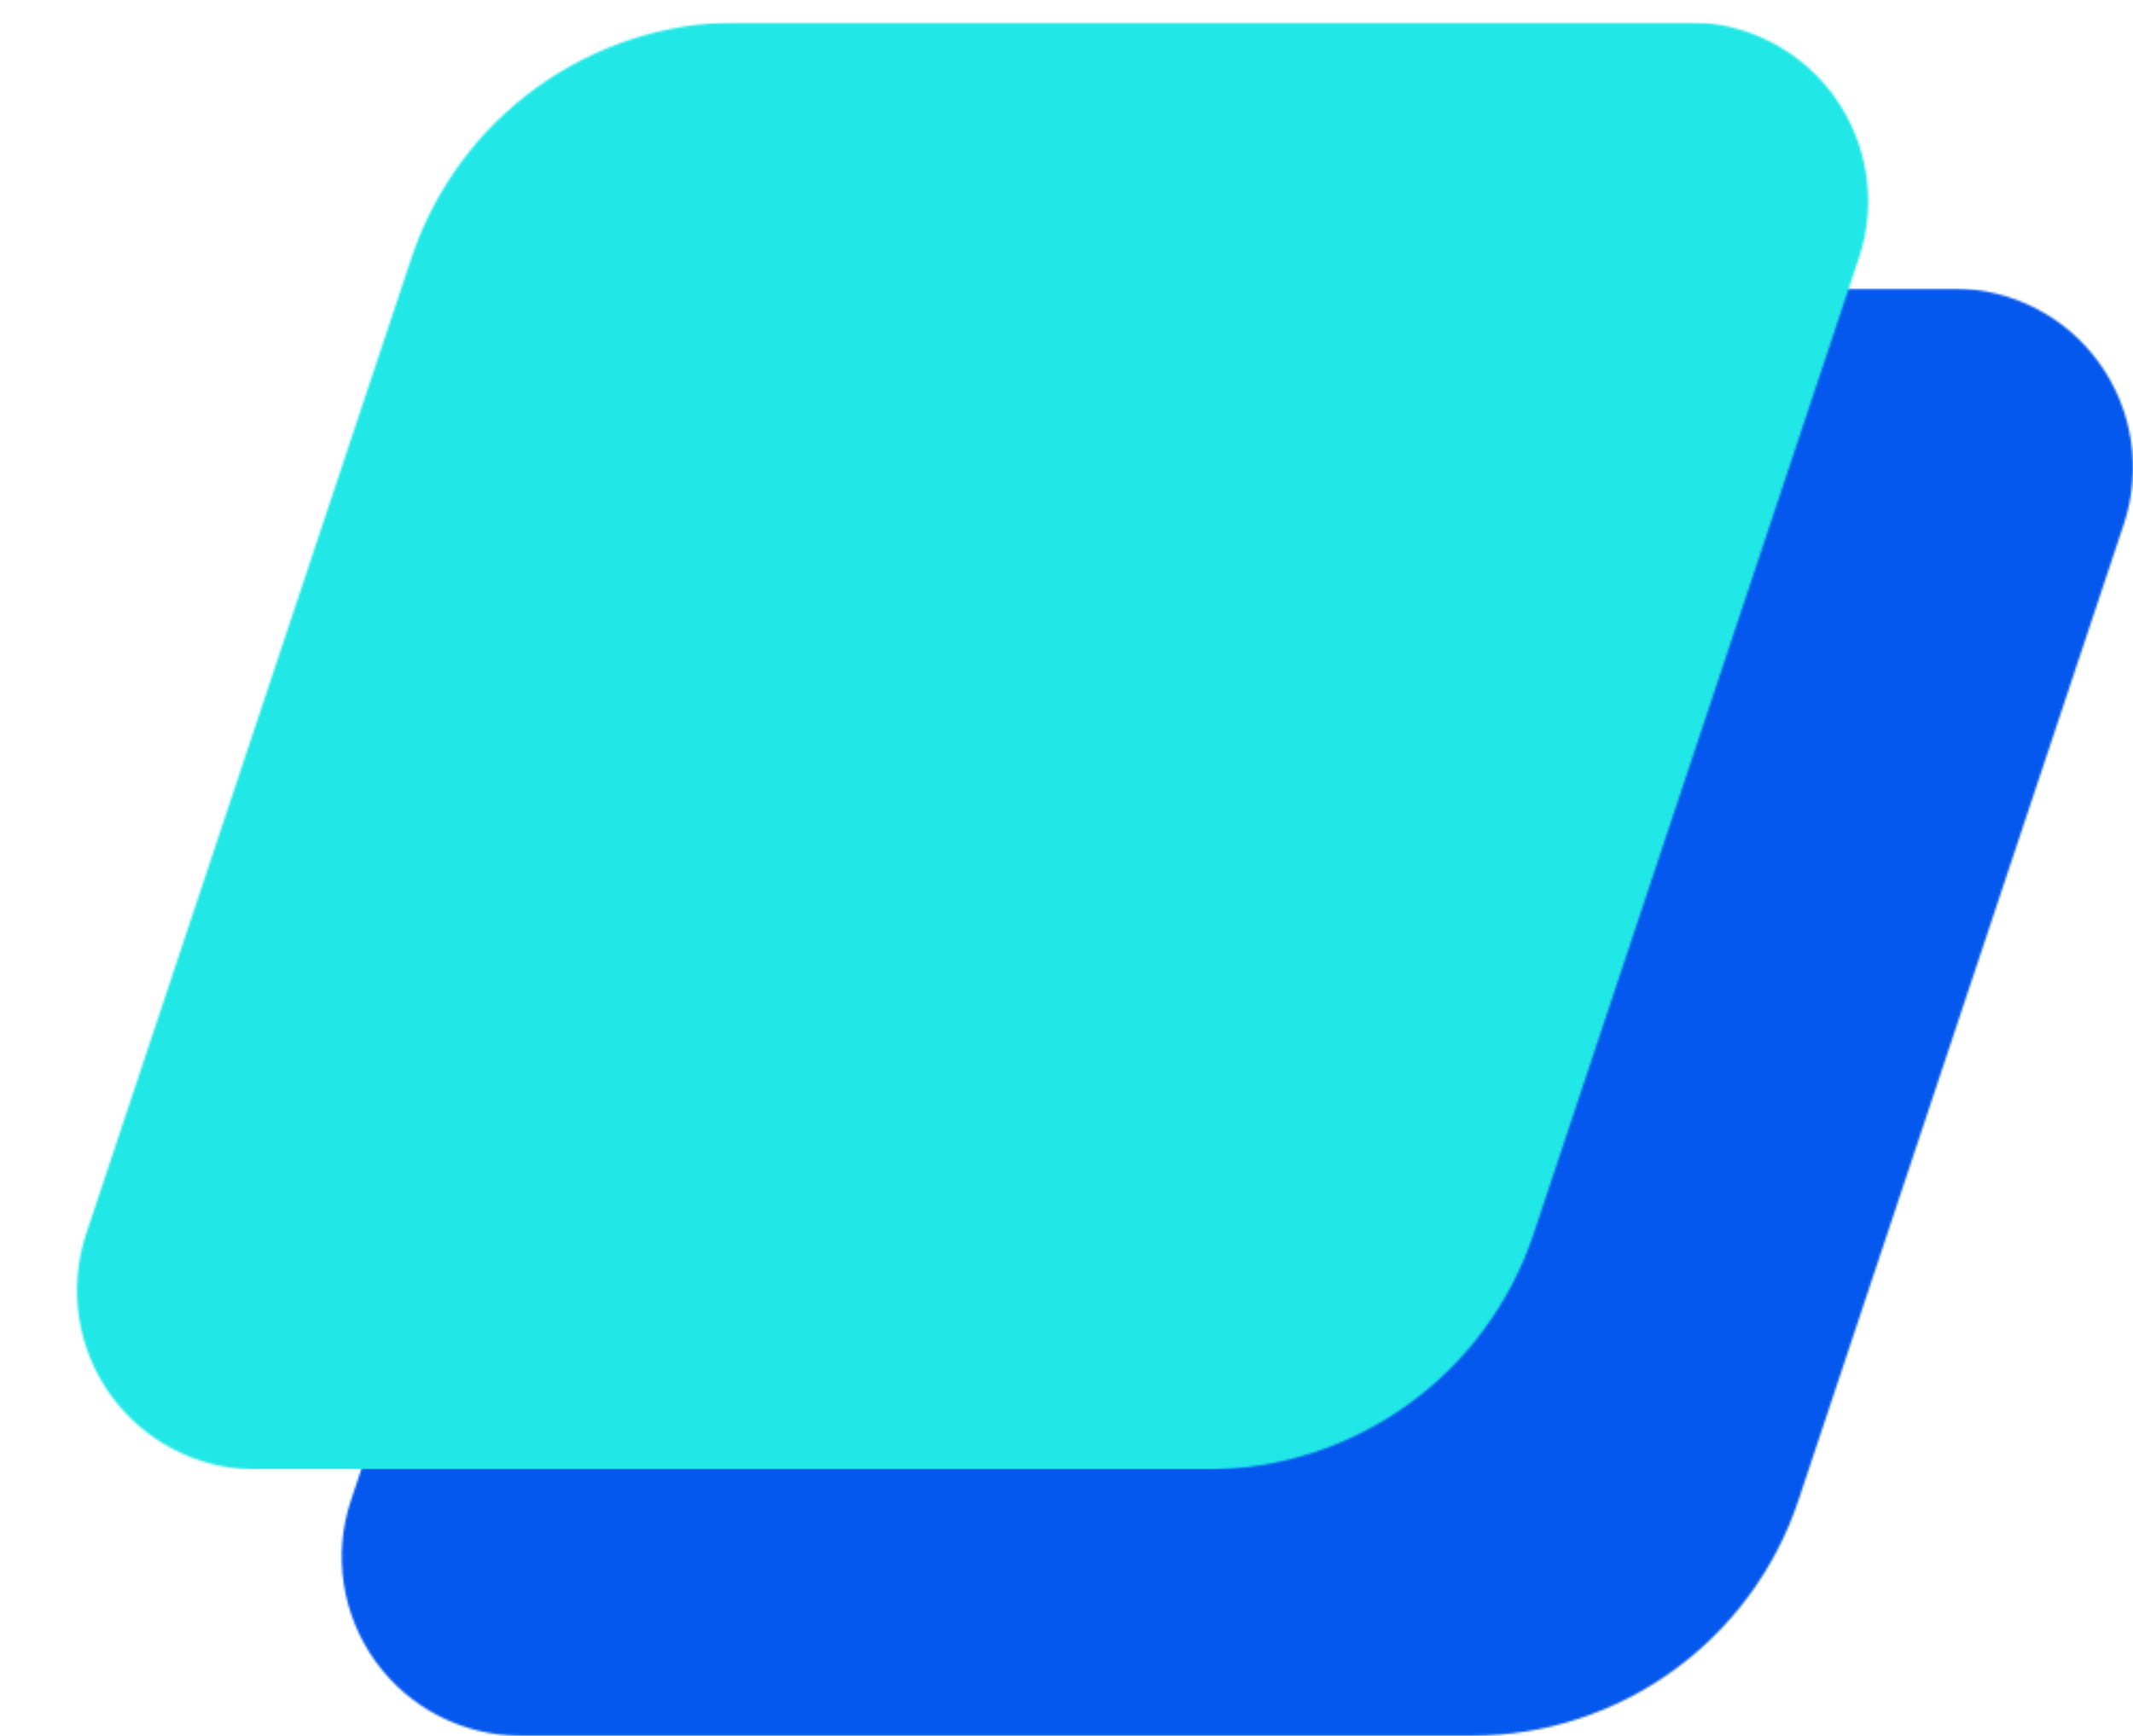 <svg width="1000" height="814" viewBox="0 0 1000 814" fill="none" xmlns="http://www.w3.org/2000/svg">
<mask id="mask0_366_263" style="mask-type:luminance" maskUnits="userSpaceOnUse" x="160" y="135" width="840" height="679">
<path d="M470.334 135.312H916.048C943.037 135.312 968.389 148.292 984.158 170.186C999.926 192.081 1004.23 220.222 995.681 245.816L843.147 703.479C821.131 769.405 759.39 813.922 689.825 813.922H244.171C217.182 813.922 191.831 800.943 176.062 779.048C160.293 757.154 155.987 729.073 164.538 703.479L317.072 245.816C339.088 179.829 400.829 135.312 470.334 135.312Z" fill="white"/>
</mask>
<g mask="url(#mask0_366_263)">
<path d="M127.727 135.312H1032.5V813.922H127.727V135.312Z" fill="#0558EE"/>
</g>
<mask id="mask1_366_263" style="mask-type:luminance" maskUnits="userSpaceOnUse" x="0" y="0" width="917" height="699">
<path d="M916.052 0H0V698.684H916.052V0Z" fill="white"/>
</mask>
<g mask="url(#mask1_366_263)">
<mask id="mask2_366_263" style="mask-type:luminance" maskUnits="userSpaceOnUse" x="31" y="10" width="850" height="680">
<path d="M31.838 10.435H880.084V689.044H31.838V10.435Z" fill="white"/>
</mask>
<g mask="url(#mask2_366_263)">
<mask id="mask3_366_263" style="mask-type:luminance" maskUnits="userSpaceOnUse" x="36" y="10" width="840" height="680">
<path d="M346.249 10.435H791.902C818.892 10.435 844.243 23.414 860.012 45.308C875.781 67.203 880.087 95.283 871.535 120.878L719.002 578.54C696.986 644.527 635.244 689.044 565.74 689.044H120.026C93.037 689.044 67.746 676.065 51.916 654.17C36.147 632.276 31.902 604.134 40.393 578.54L192.926 120.878C214.942 54.951 276.684 10.435 346.249 10.435Z" fill="white"/>
</mask>
<g mask="url(#mask3_366_263)">
<path d="M3.577 10.435H908.348V689.044H3.577V10.435Z" fill="#21E8E6"/>
</g>
</g>
</g>
</svg>
